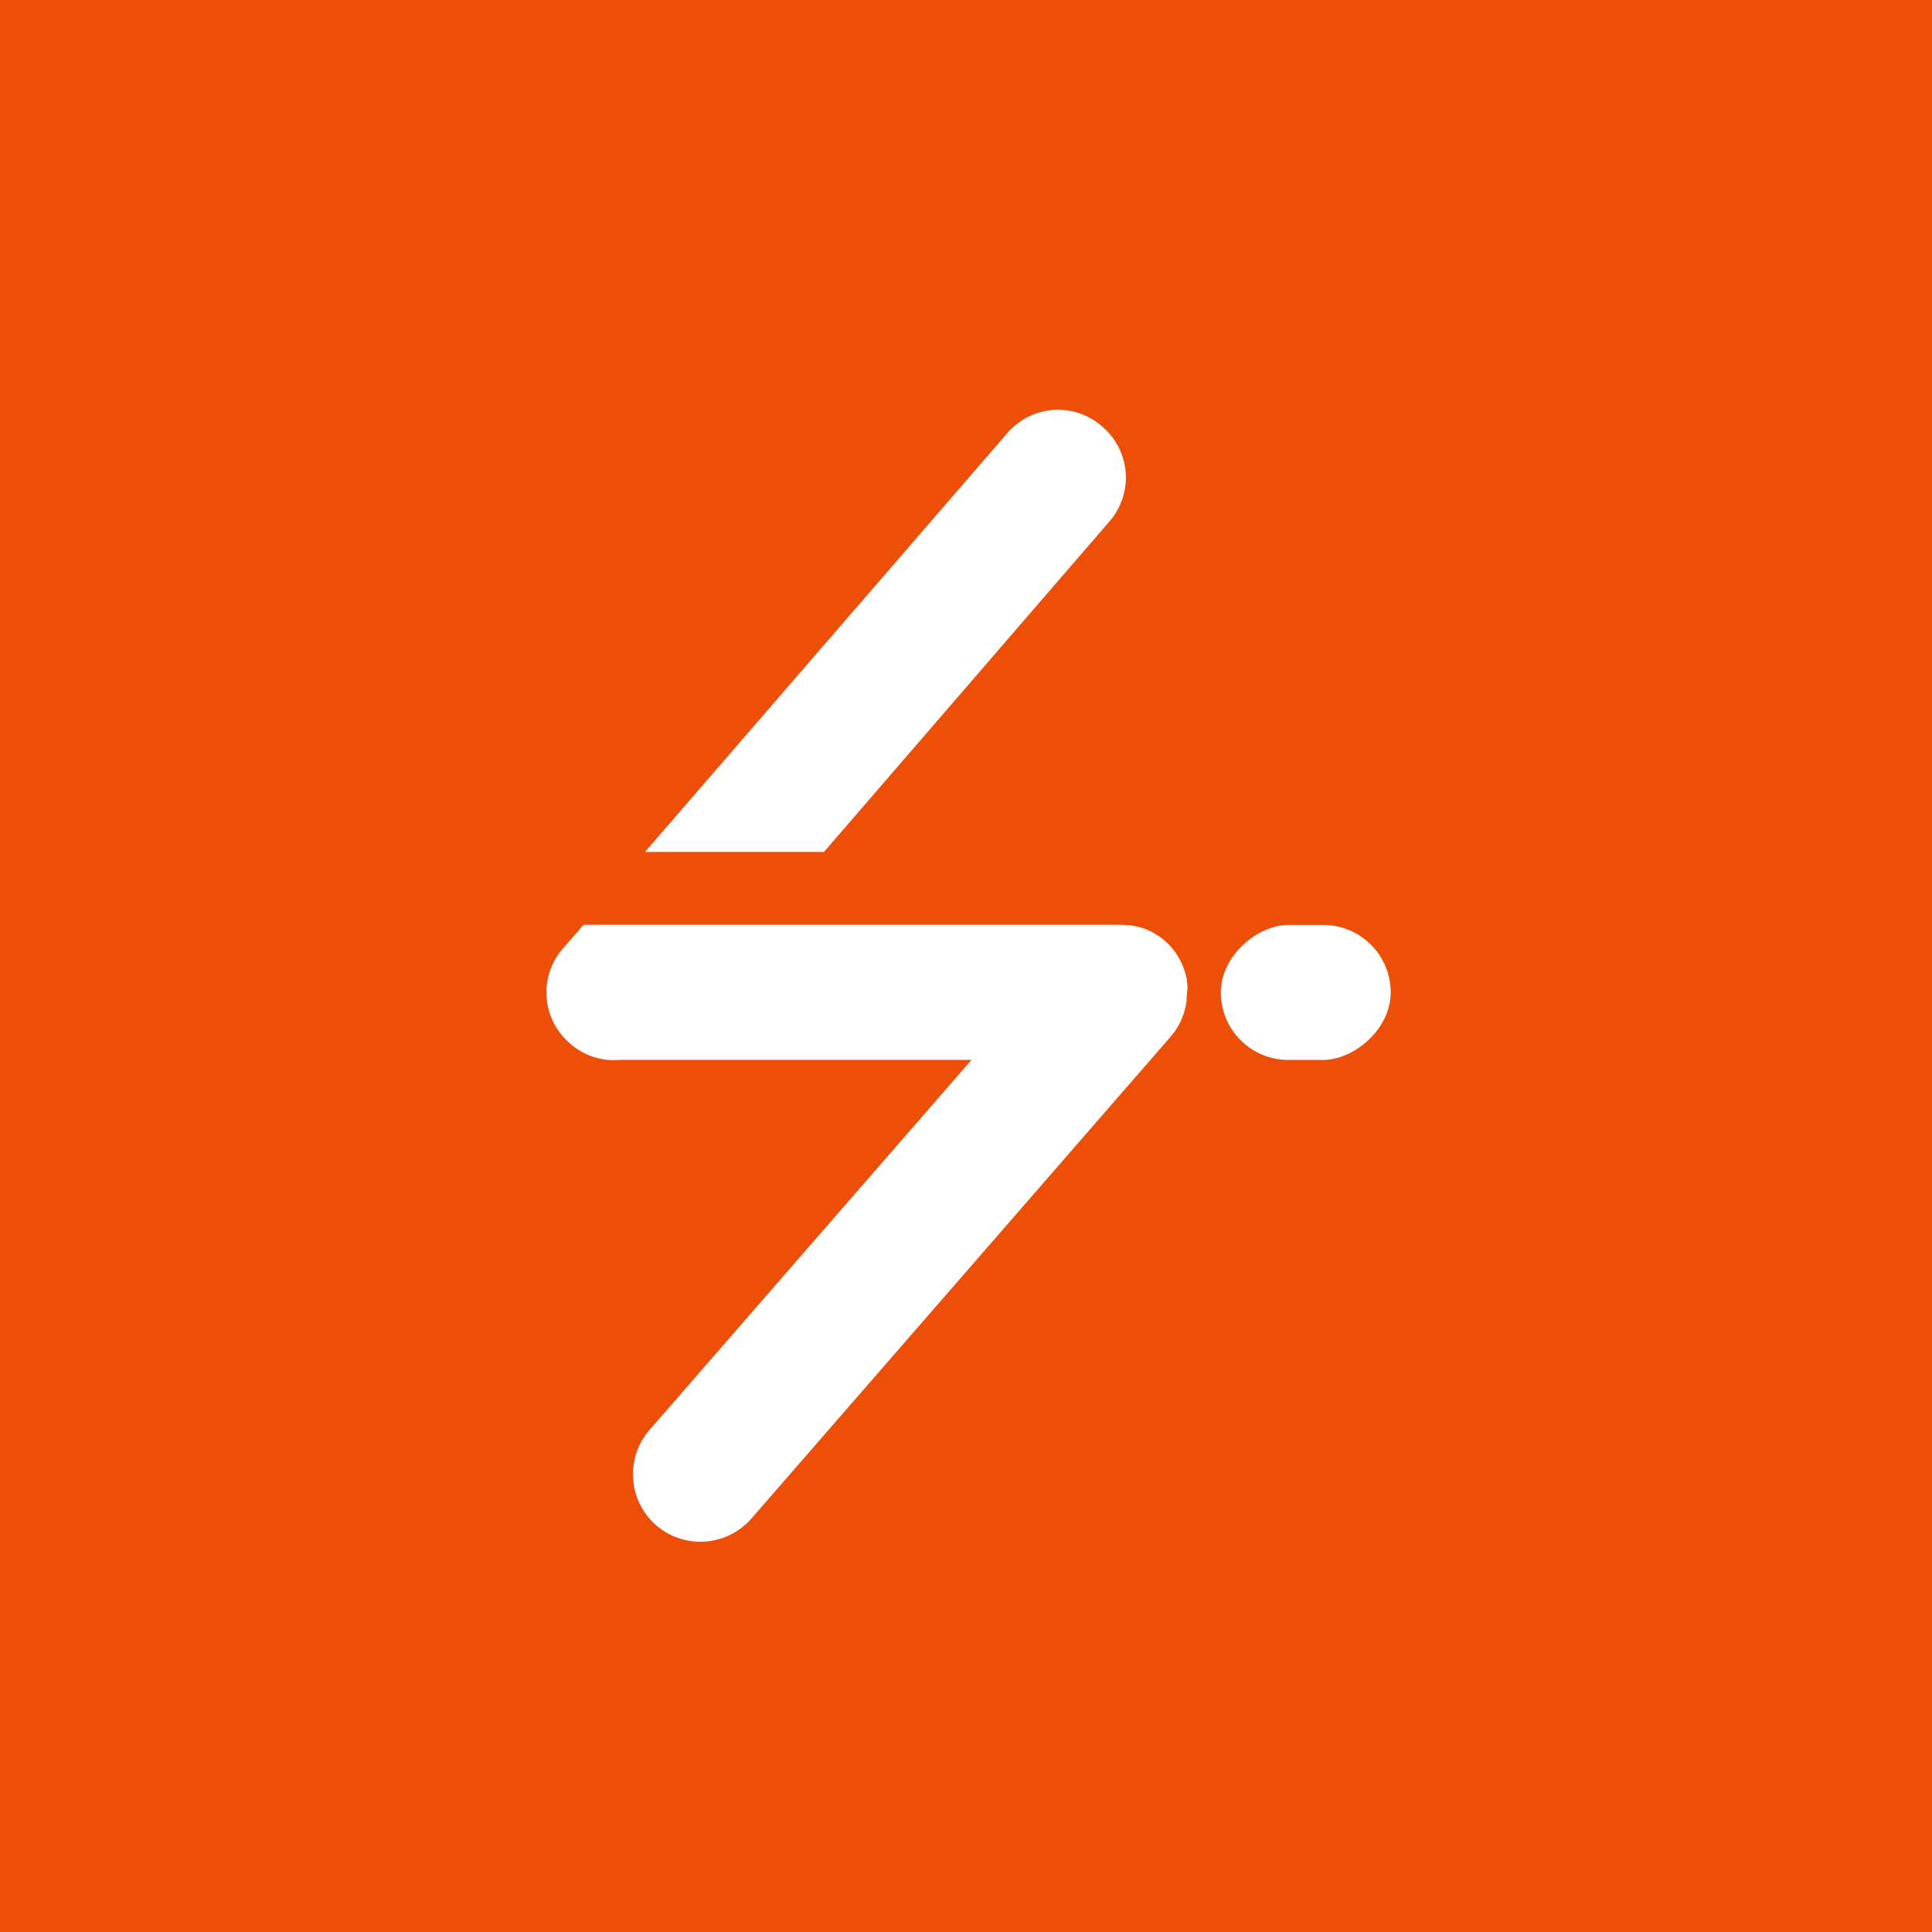 <svg xmlns="http://www.w3.org/2000/svg" width="99" height="99" viewBox="0 0 99 99">
  <g id="Group_4356" data-name="Group 4356" transform="translate(-278 -6330)">
    <rect id="Rectangle_2090" data-name="Rectangle 2090" width="99" height="99" transform="translate(278 6330)" fill="#ed4e08"/>
    <g id="Group_4279" data-name="Group 4279" transform="translate(29 6299)">
      <rect id="Rectangle_2" data-name="Rectangle 2" width="6.919" height="8.705" rx="3.46" transform="translate(320.263 78.395) rotate(90)" fill="#fff"/>
      <path id="Path_240" data-name="Path 240" d="M157.494,185.08a.252.252,0,0,0,0-.05,1.884,1.884,0,0,0-.03-.274.562.562,0,0,1,0-.073c-.017-.076-.03-.152-.05-.228l-.04-.142-.03-.089a3.4,3.4,0,0,0-2.394-2.261h-.04l-.152-.036-.218-.036h-.093c-.089,0-.175-.017-.264-.02H126.549l-1.065,1.227a3.422,3.422,0,0,0,.331,4.817l.066.059a3.4,3.4,0,0,0,2.565.817h17.985l-16.5,18.963a3.468,3.468,0,0,0,.331,4.88h0a3.471,3.471,0,0,0,4.883-.331l21.489-24.7a3.424,3.424,0,0,0,.486-.737l.023-.043c.03-.066.06-.129.086-.2s.036-.1.053-.145l.04-.112c.023-.079.046-.159.063-.238l.02-.073a1.937,1.937,0,0,1,.046-.271.26.26,0,0,1,0-.053,1.388,1.388,0,0,1,.02-.284v-.116h0A.972.972,0,0,0,157.494,185.08Z" transform="translate(152.353 -103.482)" fill="#fff"/>
      <path id="Path_241" data-name="Path 241" d="M163.733,107.767a3.425,3.425,0,0,0-.331-4.82l-.066-.06a3.425,3.425,0,0,0-4.817.331l-18.59,21.489H149.1Z" transform="translate(142.122 -50.052)" fill="#fff"/>
    </g>
  </g>
</svg>
